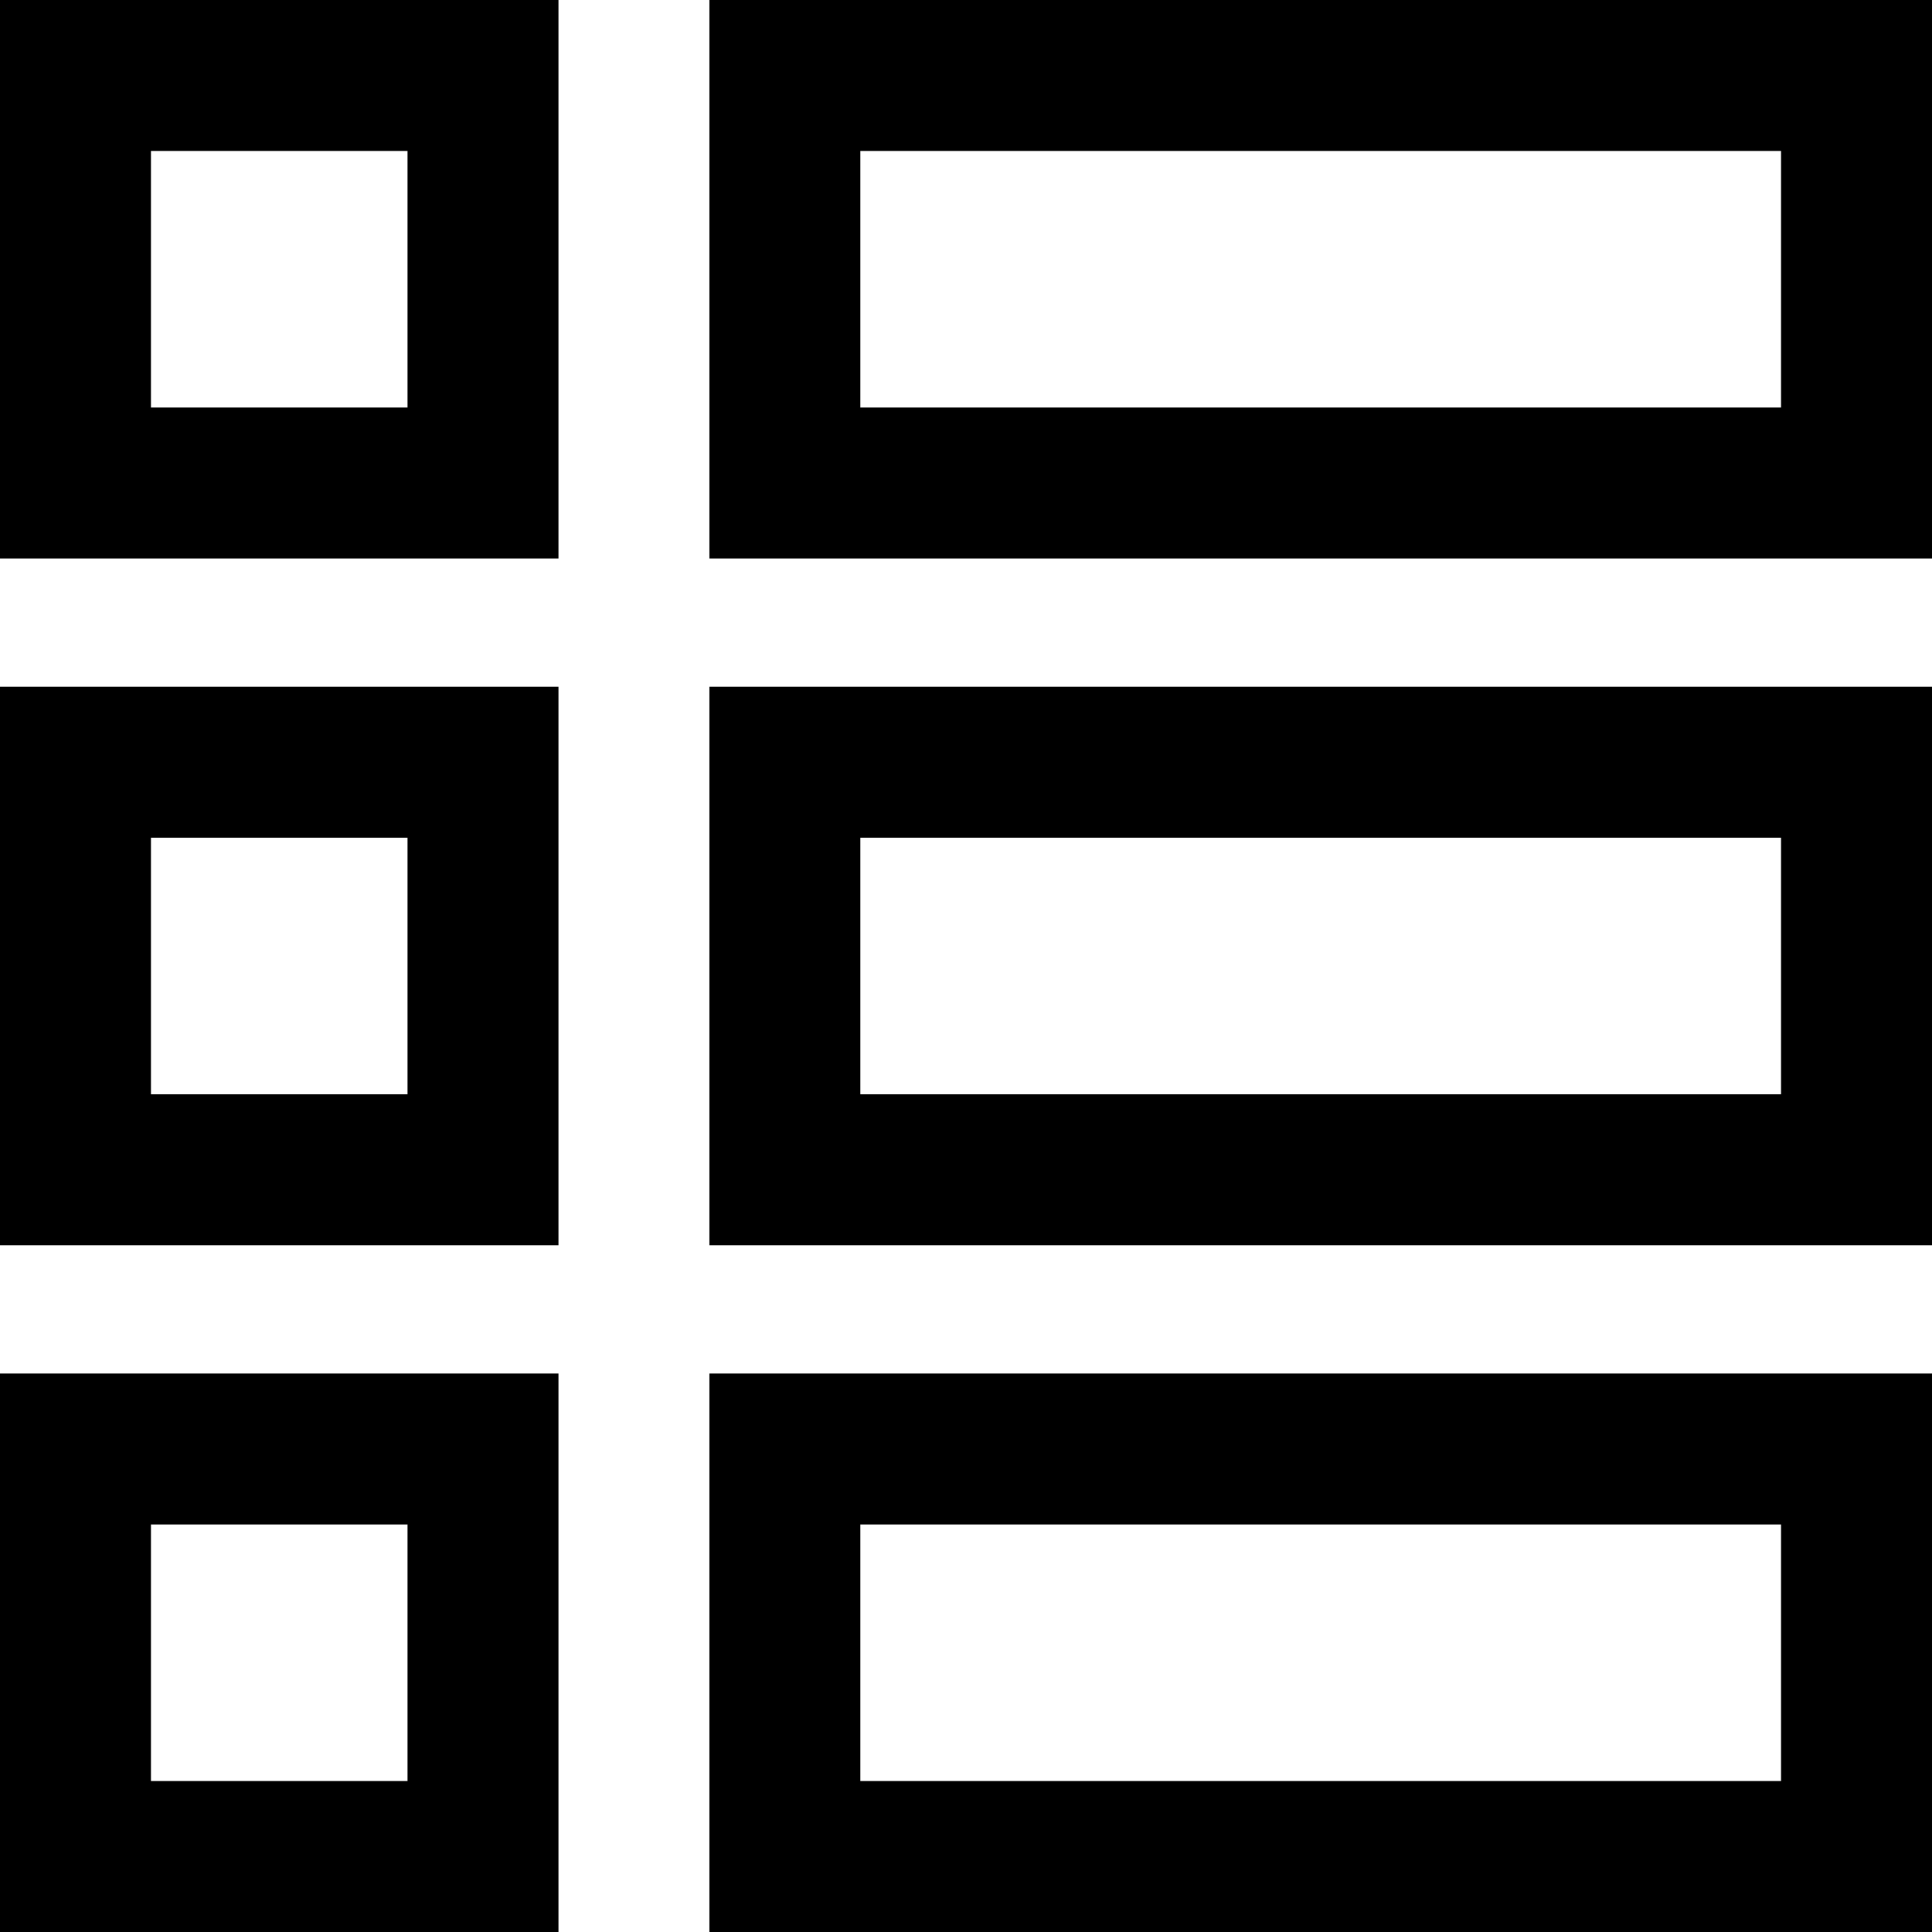 <svg height="512pt" viewBox="0 0 512 512" width="512pt" xmlns="http://www.w3.org/2000/svg"><path d="m512 148h-324v-148h324zm-284-40h244v-68h-244zm284 404h-324v-148h324zm-284-40h244v-68h-244zm284-142h-324v-148h324zm-284-40h244v-68h-244zm-80-142h-148v-148h148zm-108-40h68v-68h-68zm108 404h-148v-148h148zm-108-40h68v-68h-68zm108-142h-148v-148h148zm-108-40h68v-68h-68zm0 0"/></svg>